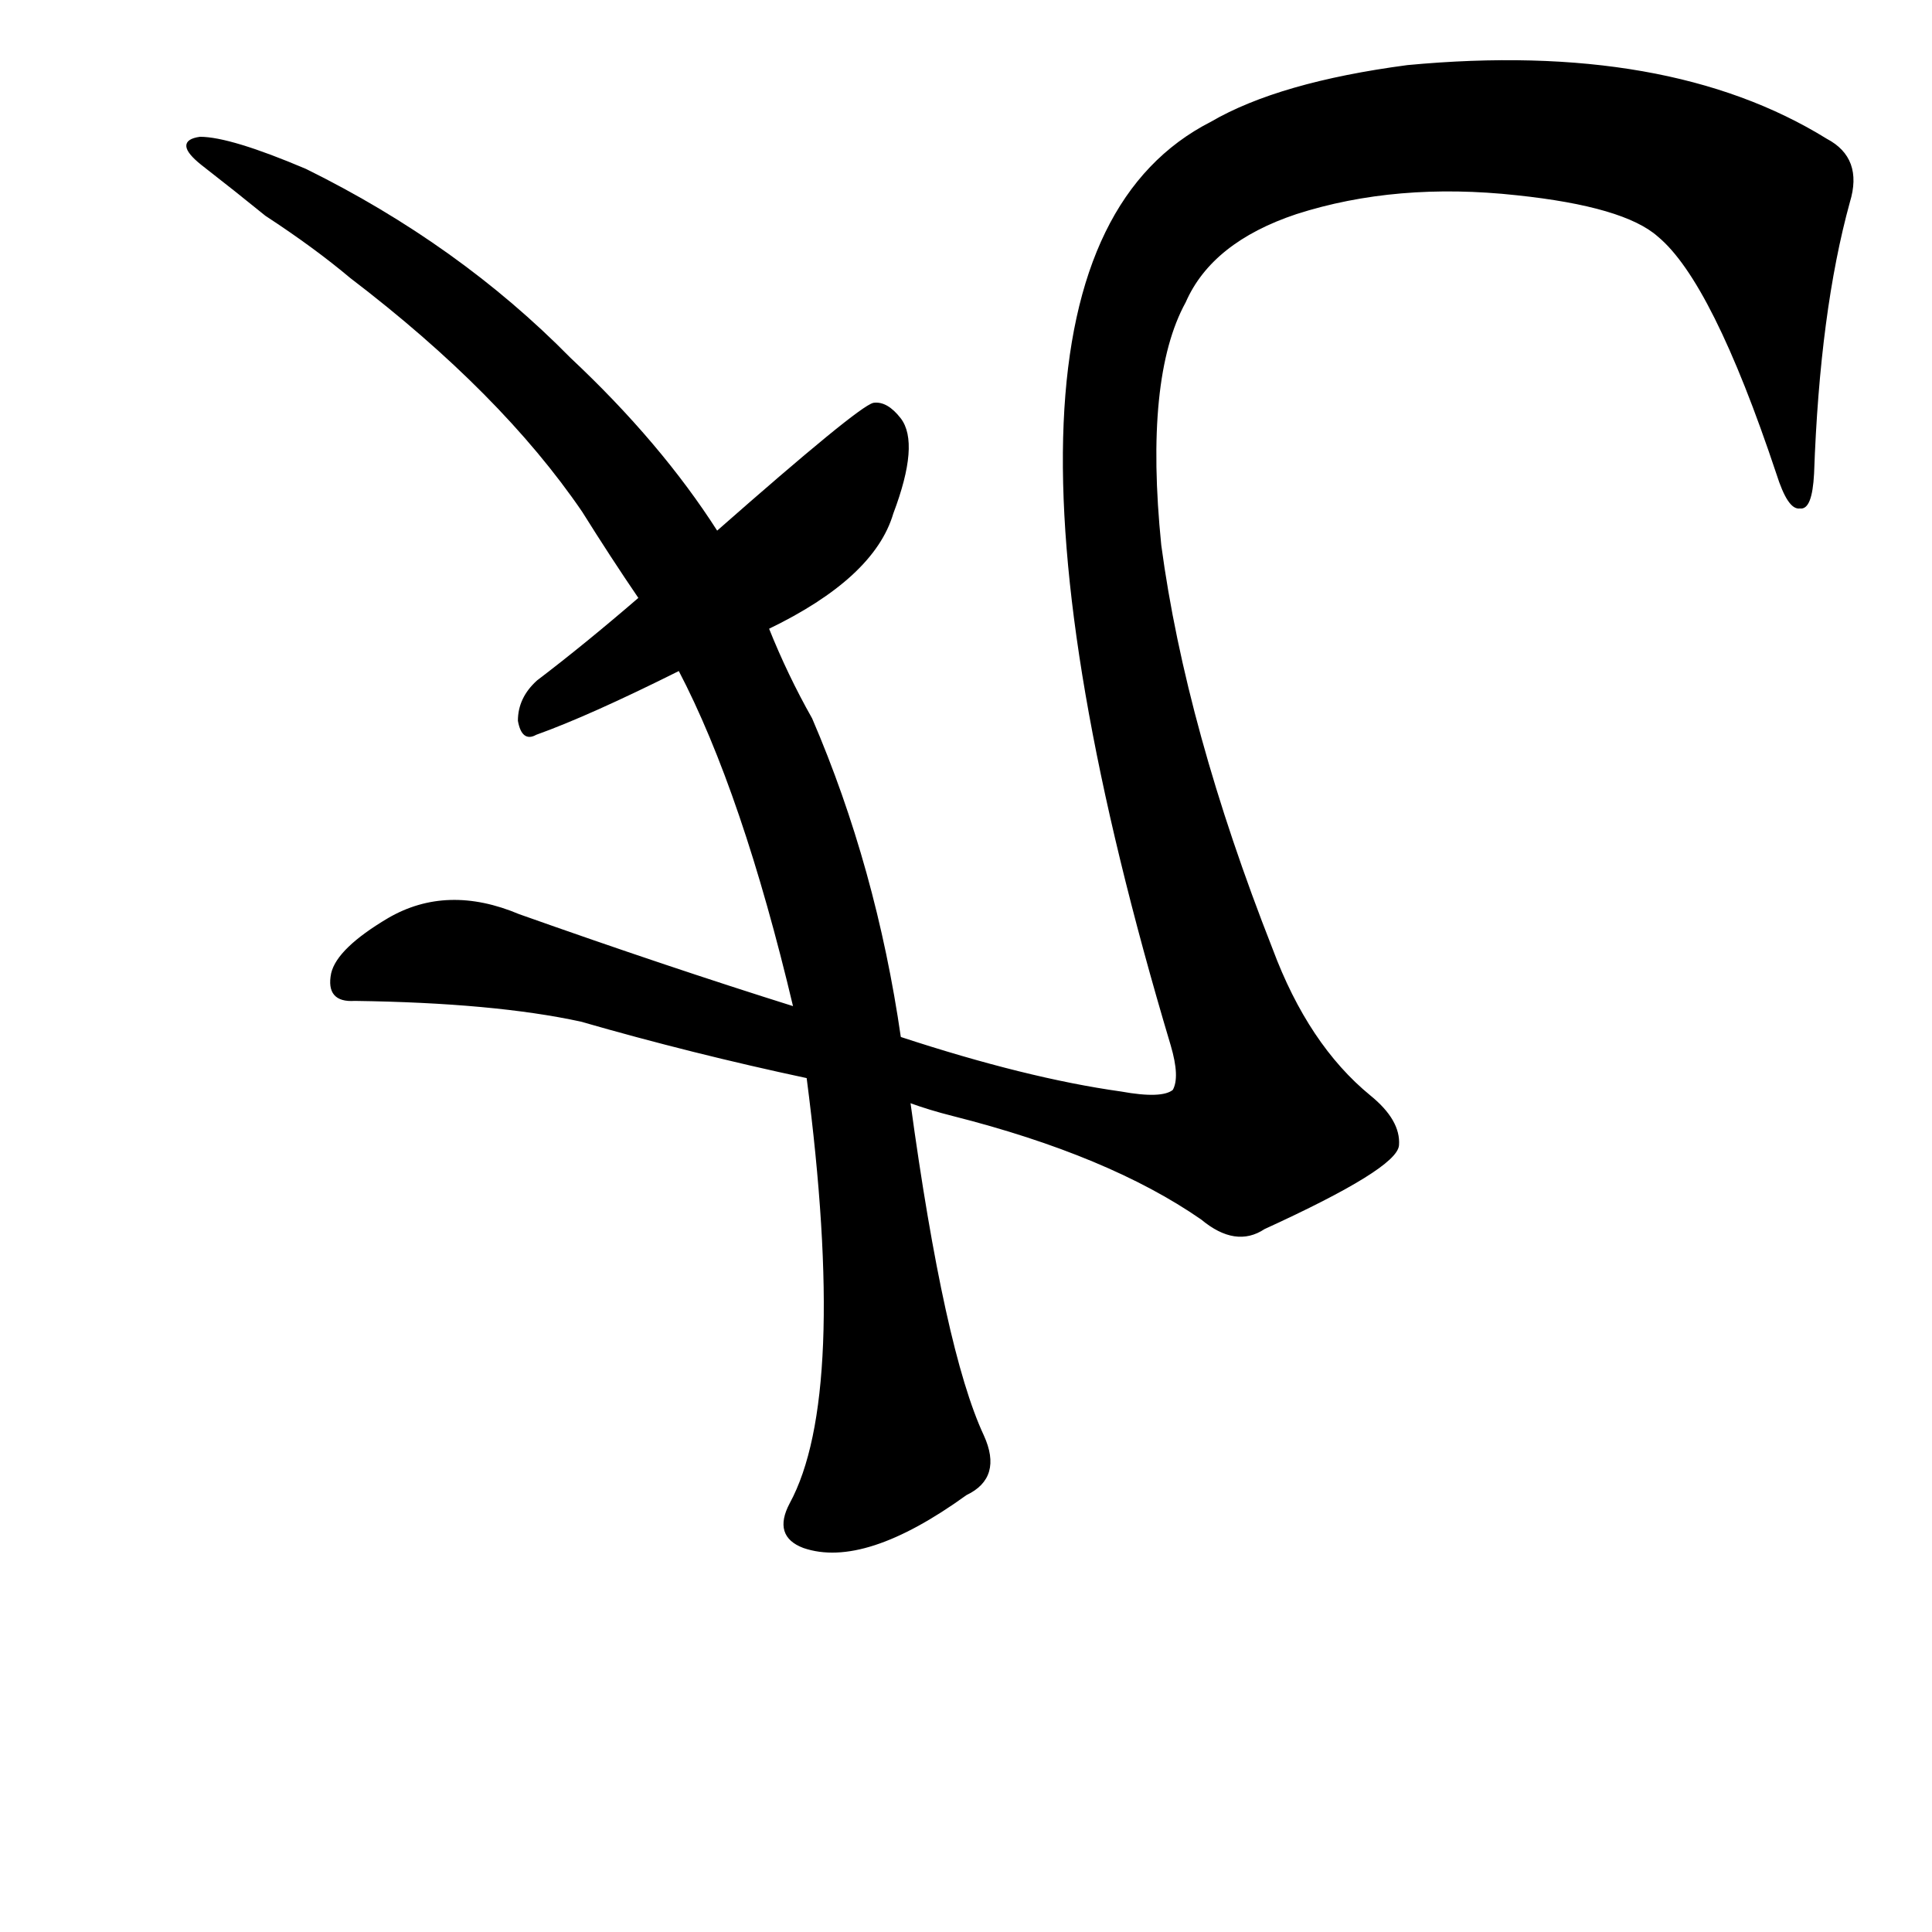 <?xml version="1.0" ?>
<svg baseProfile="full" height="1024" version="1.1" viewBox="0 0 1024 1024" width="1024" xmlns="http://www.w3.org/2000/svg" xmlns:ev="http://www.w3.org/2001/xml-events" xmlns:xlink="http://www.w3.org/1999/xlink">
	<defs/>
	<path d="M 407.0,333.0 Q 417.0,358.0 430.0,381.0 Q 464.0,460.0 477.0,550.0 L 482.0,584.0 Q 500.0,716.0 521.0,761.0 Q 531.0,783.0 512.0,792.0 Q 458.0,831.0 426.0,820.0 Q 410.0,814.0 419.0,797.0 Q 450.0,740.0 428.0,571.0 L 421.0,534.0 Q 394.0,420.0 360.0,355.0 L 339.0,317.0 Q 324.0,295.0 309.0,271.0 Q 266.0,208.0 186.0,147.0 Q 167.0,131.0 141.0,114.0 Q 125.0,101.0 107.0,87.0 Q 92.0,75.0 106.0,73.0 Q 122.0,73.0 162.0,90.0 Q 243.0,130.0 302.0,190.0 Q 350.0,235.0 380.0,282.0 L 407.0,333.0" fill="black" stroke="#000000"/>
	<path d="M 477.0,550.0 Q 544.0,572.0 594.0,579.0 Q 616.0,583.0 622.0,578.0 Q 626.0,571.0 621.0,554.0 Q 497.0,139.0 642.0,65.0 Q 678.0,44.0 746.0,35.0 Q 884.0,22.0 968.0,74.0 Q 987.0,84.0 980.0,107.0 Q 964.0,165.0 961.0,251.0 Q 960.0,270.0 954.0,269.0 Q 948.0,270.0 942.0,251.0 Q 908.0,149.0 879.0,125.0 Q 861.0,109.0 804.0,103.0 Q 740.0,96.0 687.0,113.0 Q 642.0,128.0 628.0,160.0 Q 606.0,200.0 615.0,289.0 Q 628.0,386.0 674.0,503.0 Q 693.0,554.0 726.0,581.0 Q 742.0,594.0 741.0,607.0 Q 740.0,619.0 670.0,651.0 Q 655.0,661.0 637.0,646.0 Q 588.0,612.0 505.0,591.0 Q 493.0,588.0 482.0,584.0 L 428.0,571.0 Q 367.0,558.0 308.0,541.0 Q 262.0,531.0 188.0,530.0 Q 173.0,531.0 176.0,516.0 Q 179.0,503.0 206.0,487.0 Q 237.0,469.0 275.0,485.0 Q 354.0,513.0 421.0,534.0 L 477.0,550.0" fill="black" stroke="#000000"/>
	<path d="M 380.0,282.0 Q 455.0,216.0 463.0,214.0 Q 470.0,213.0 477.0,222.0 Q 487.0,235.0 473.0,272.0 Q 463.0,306.0 407.0,333.0 L 360.0,355.0 Q 312.0,379.0 284.0,389.0 Q 277.0,393.0 275.0,382.0 Q 275.0,370.0 285.0,361.0 Q 310.0,342.0 339.0,317.0 L 380.0,282.0" fill="black" stroke="#000000"/>
</svg>
